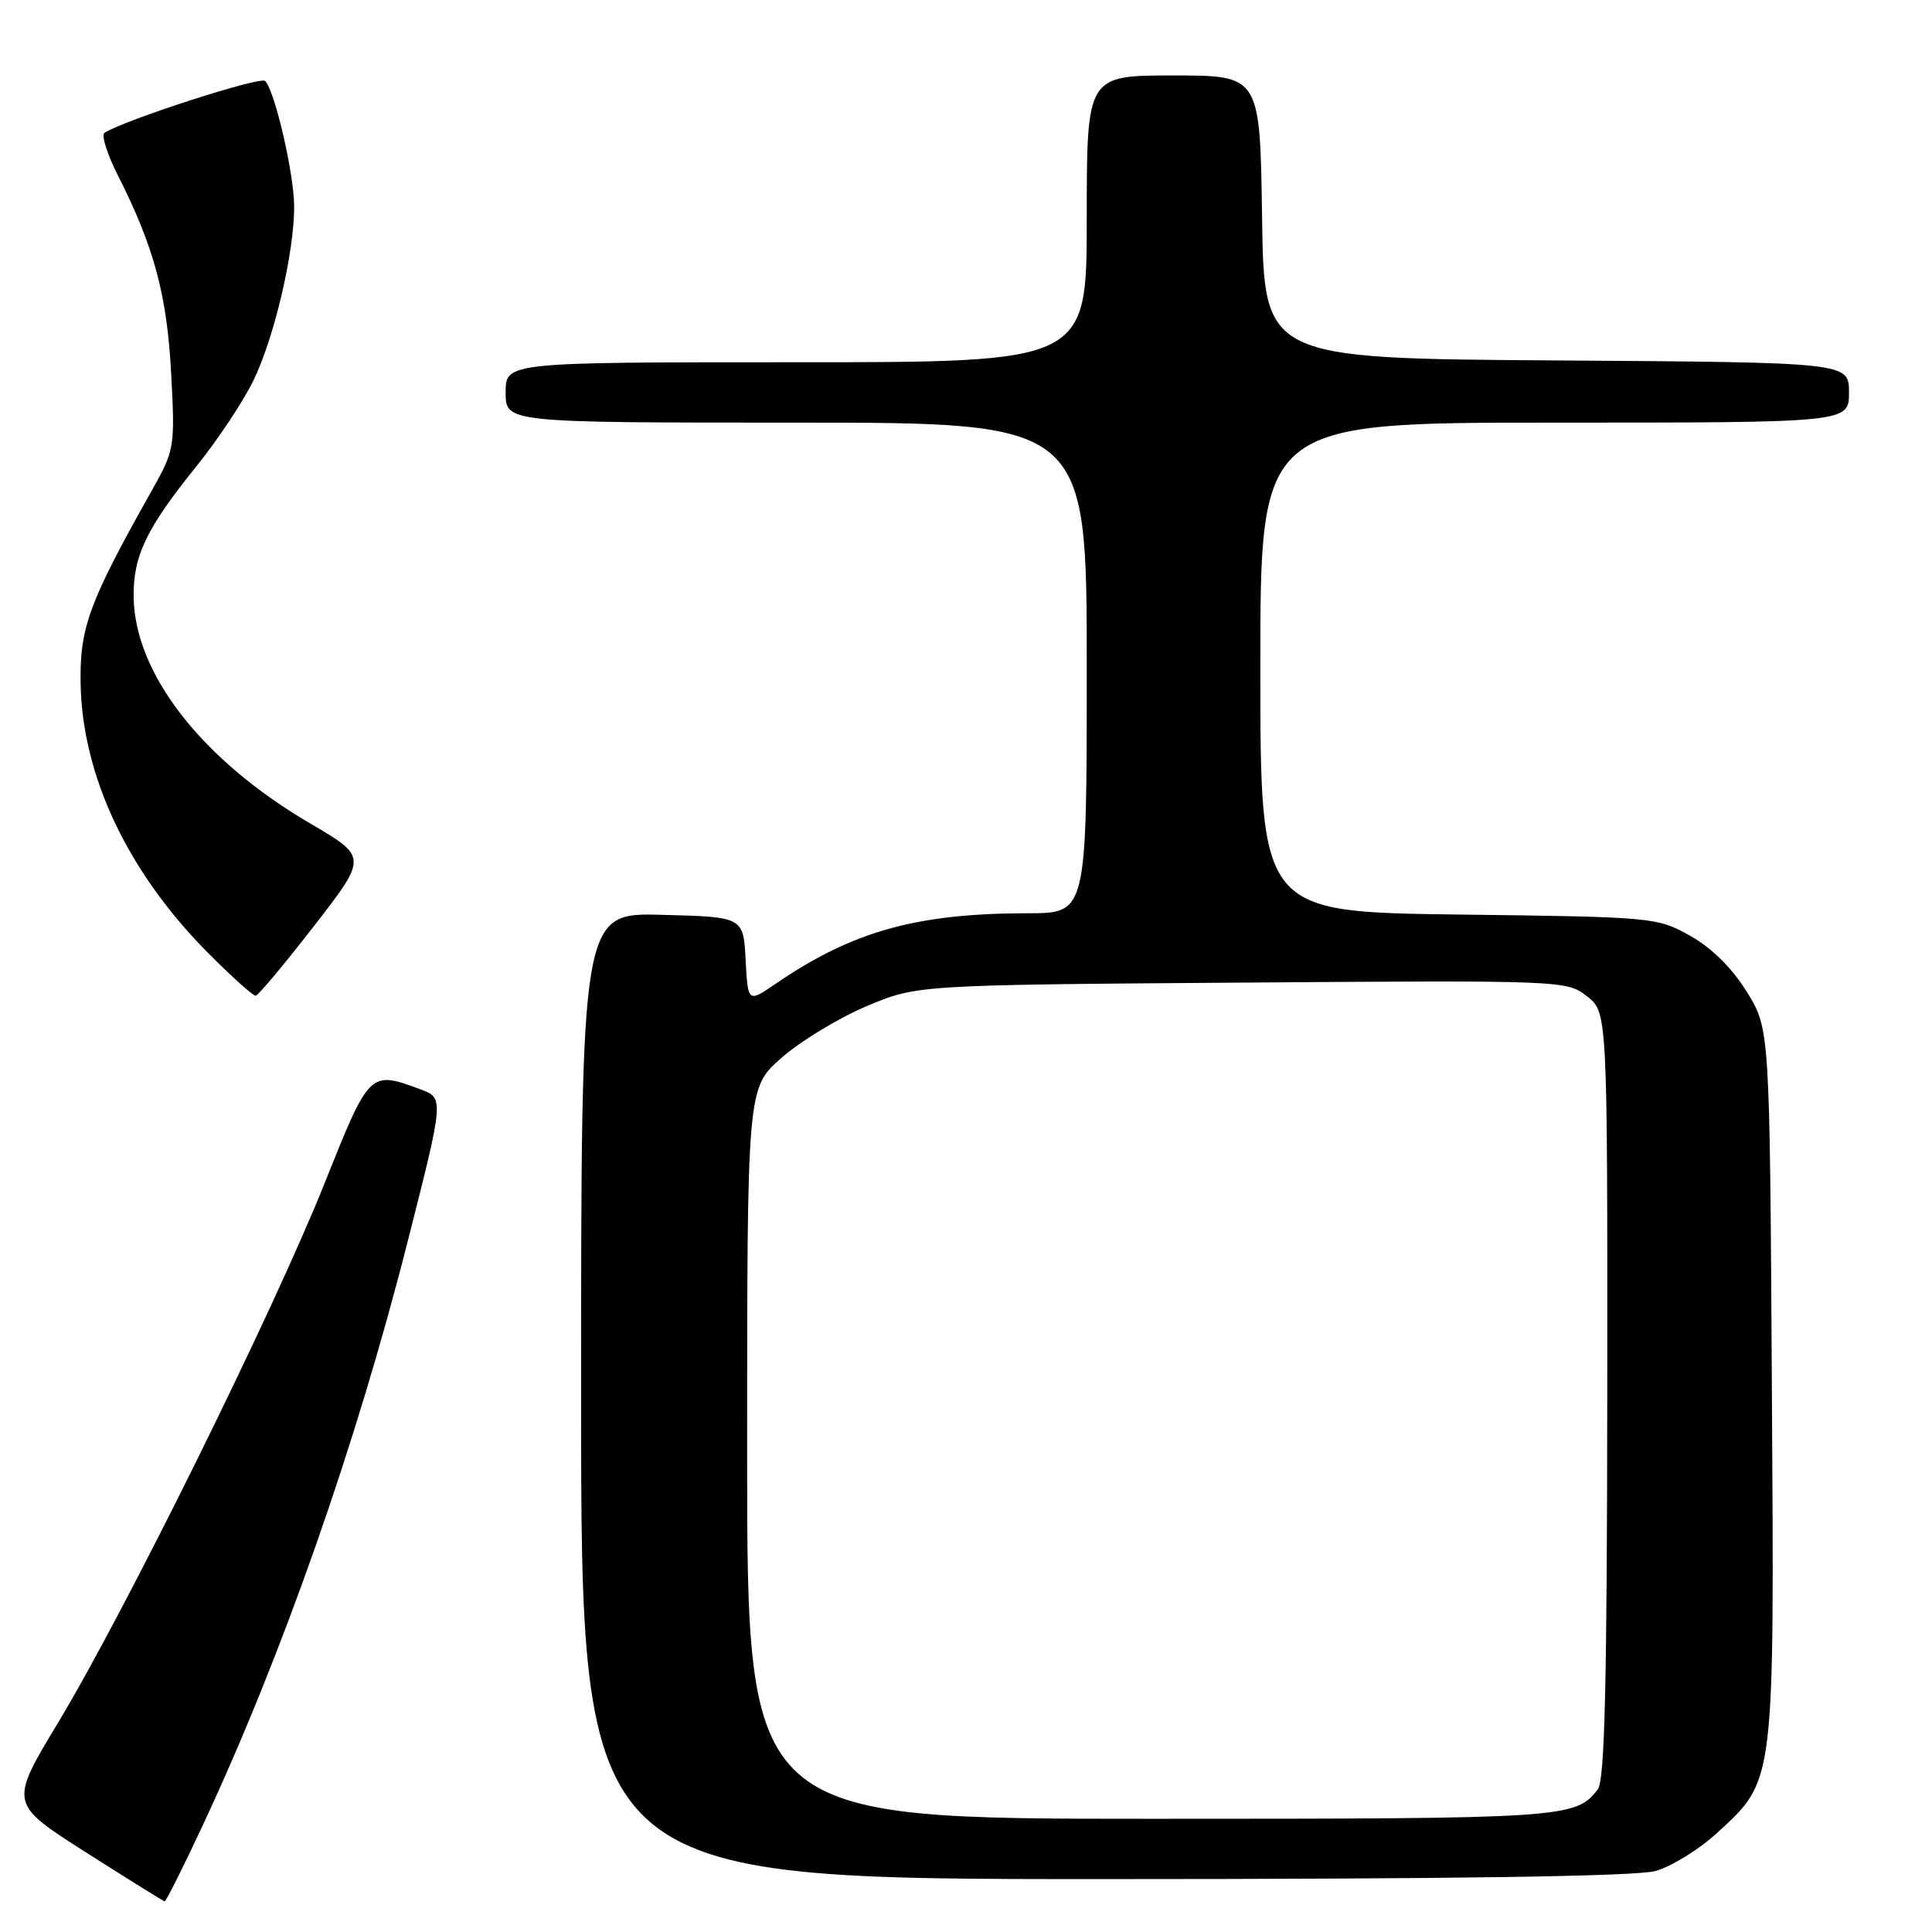 <?xml version="1.0" encoding="UTF-8" standalone="no"?>
<!DOCTYPE svg PUBLIC "-//W3C//DTD SVG 1.1//EN" "http://www.w3.org/Graphics/SVG/1.1/DTD/svg11.dtd" >
<svg xmlns="http://www.w3.org/2000/svg" xmlns:xlink="http://www.w3.org/1999/xlink" version="1.1" viewBox="0 0 256 256">
 <g >
 <path fill="currentColor"
d=" M 26.92 241.75 C 37.39 219.33 47.18 191.44 54.02 164.50 C 58.85 145.50 58.85 145.50 55.68 144.33 C 48.99 141.85 48.96 141.88 43.02 156.76 C 36.30 173.61 16.50 213.68 7.71 228.24 C 1.23 238.98 1.23 238.98 11.36 245.43 C 16.94 248.98 21.64 251.91 21.82 251.94 C 21.99 251.97 24.29 247.39 26.92 241.75 Z  M 219.35 247.92 C 221.47 247.33 225.16 245.05 227.55 242.85 C 235.22 235.78 235.11 236.68 234.78 183.42 C 234.50 136.34 234.50 136.34 231.46 131.42 C 229.51 128.27 226.81 125.60 223.96 124.00 C 219.57 121.54 219.11 121.50 193.25 121.18 C 167.00 120.85 167.00 120.85 167.00 88.43 C 167.00 56.00 167.00 56.00 206.00 56.00 C 245.00 56.00 245.00 56.00 245.00 52.01 C 245.00 48.02 245.00 48.02 206.25 47.76 C 167.50 47.50 167.50 47.50 167.23 28.75 C 166.96 10.00 166.96 10.00 155.48 10.00 C 144.00 10.00 144.00 10.00 144.00 29.00 C 144.00 48.00 144.00 48.00 105.50 48.00 C 67.00 48.00 67.00 48.00 67.00 52.00 C 67.00 56.00 67.00 56.00 105.50 56.00 C 144.00 56.00 144.00 56.00 144.00 88.50 C 144.00 121.00 144.00 121.00 136.25 121.01 C 121.43 121.02 112.99 123.38 102.80 130.34 C 99.10 132.87 99.10 132.87 98.80 127.19 C 98.50 121.50 98.50 121.50 87.75 121.22 C 77.00 120.93 77.00 120.93 77.00 184.97 C 77.00 249.00 77.00 249.00 146.25 248.99 C 192.37 248.99 216.79 248.63 219.35 247.92 Z  M 41.60 122.71 C 48.70 113.56 48.70 113.56 41.10 109.11 C 26.76 100.72 17.83 89.25 17.71 79.09 C 17.64 73.64 19.41 69.98 26.11 61.68 C 28.85 58.28 32.20 53.24 33.55 50.48 C 36.30 44.87 38.96 33.61 38.98 27.46 C 39.00 23.19 36.43 12.03 35.13 10.73 C 34.49 10.09 16.69 15.84 13.85 17.59 C 13.39 17.87 14.20 20.43 15.64 23.28 C 20.41 32.70 22.14 39.12 22.68 49.50 C 23.20 59.27 23.14 59.62 20.11 65.00 C 11.81 79.76 10.56 83.13 10.68 90.50 C 10.87 102.75 16.90 115.52 27.55 126.25 C 30.69 129.41 33.54 131.97 33.88 131.94 C 34.22 131.90 37.69 127.75 41.60 122.71 Z  M 99.00 192.58 C 99.00 144.17 99.00 144.17 103.54 140.18 C 106.03 137.98 111.09 134.91 114.79 133.34 C 121.50 130.51 121.50 130.51 164.54 130.20 C 207.18 129.89 207.61 129.91 210.29 132.02 C 213.00 134.15 213.00 134.15 212.97 184.82 C 212.94 223.08 212.64 235.89 211.72 237.09 C 208.78 240.92 207.50 241.00 152.57 241.00 C 99.00 241.00 99.00 241.00 99.00 192.58 Z "/>
</g>
</svg>